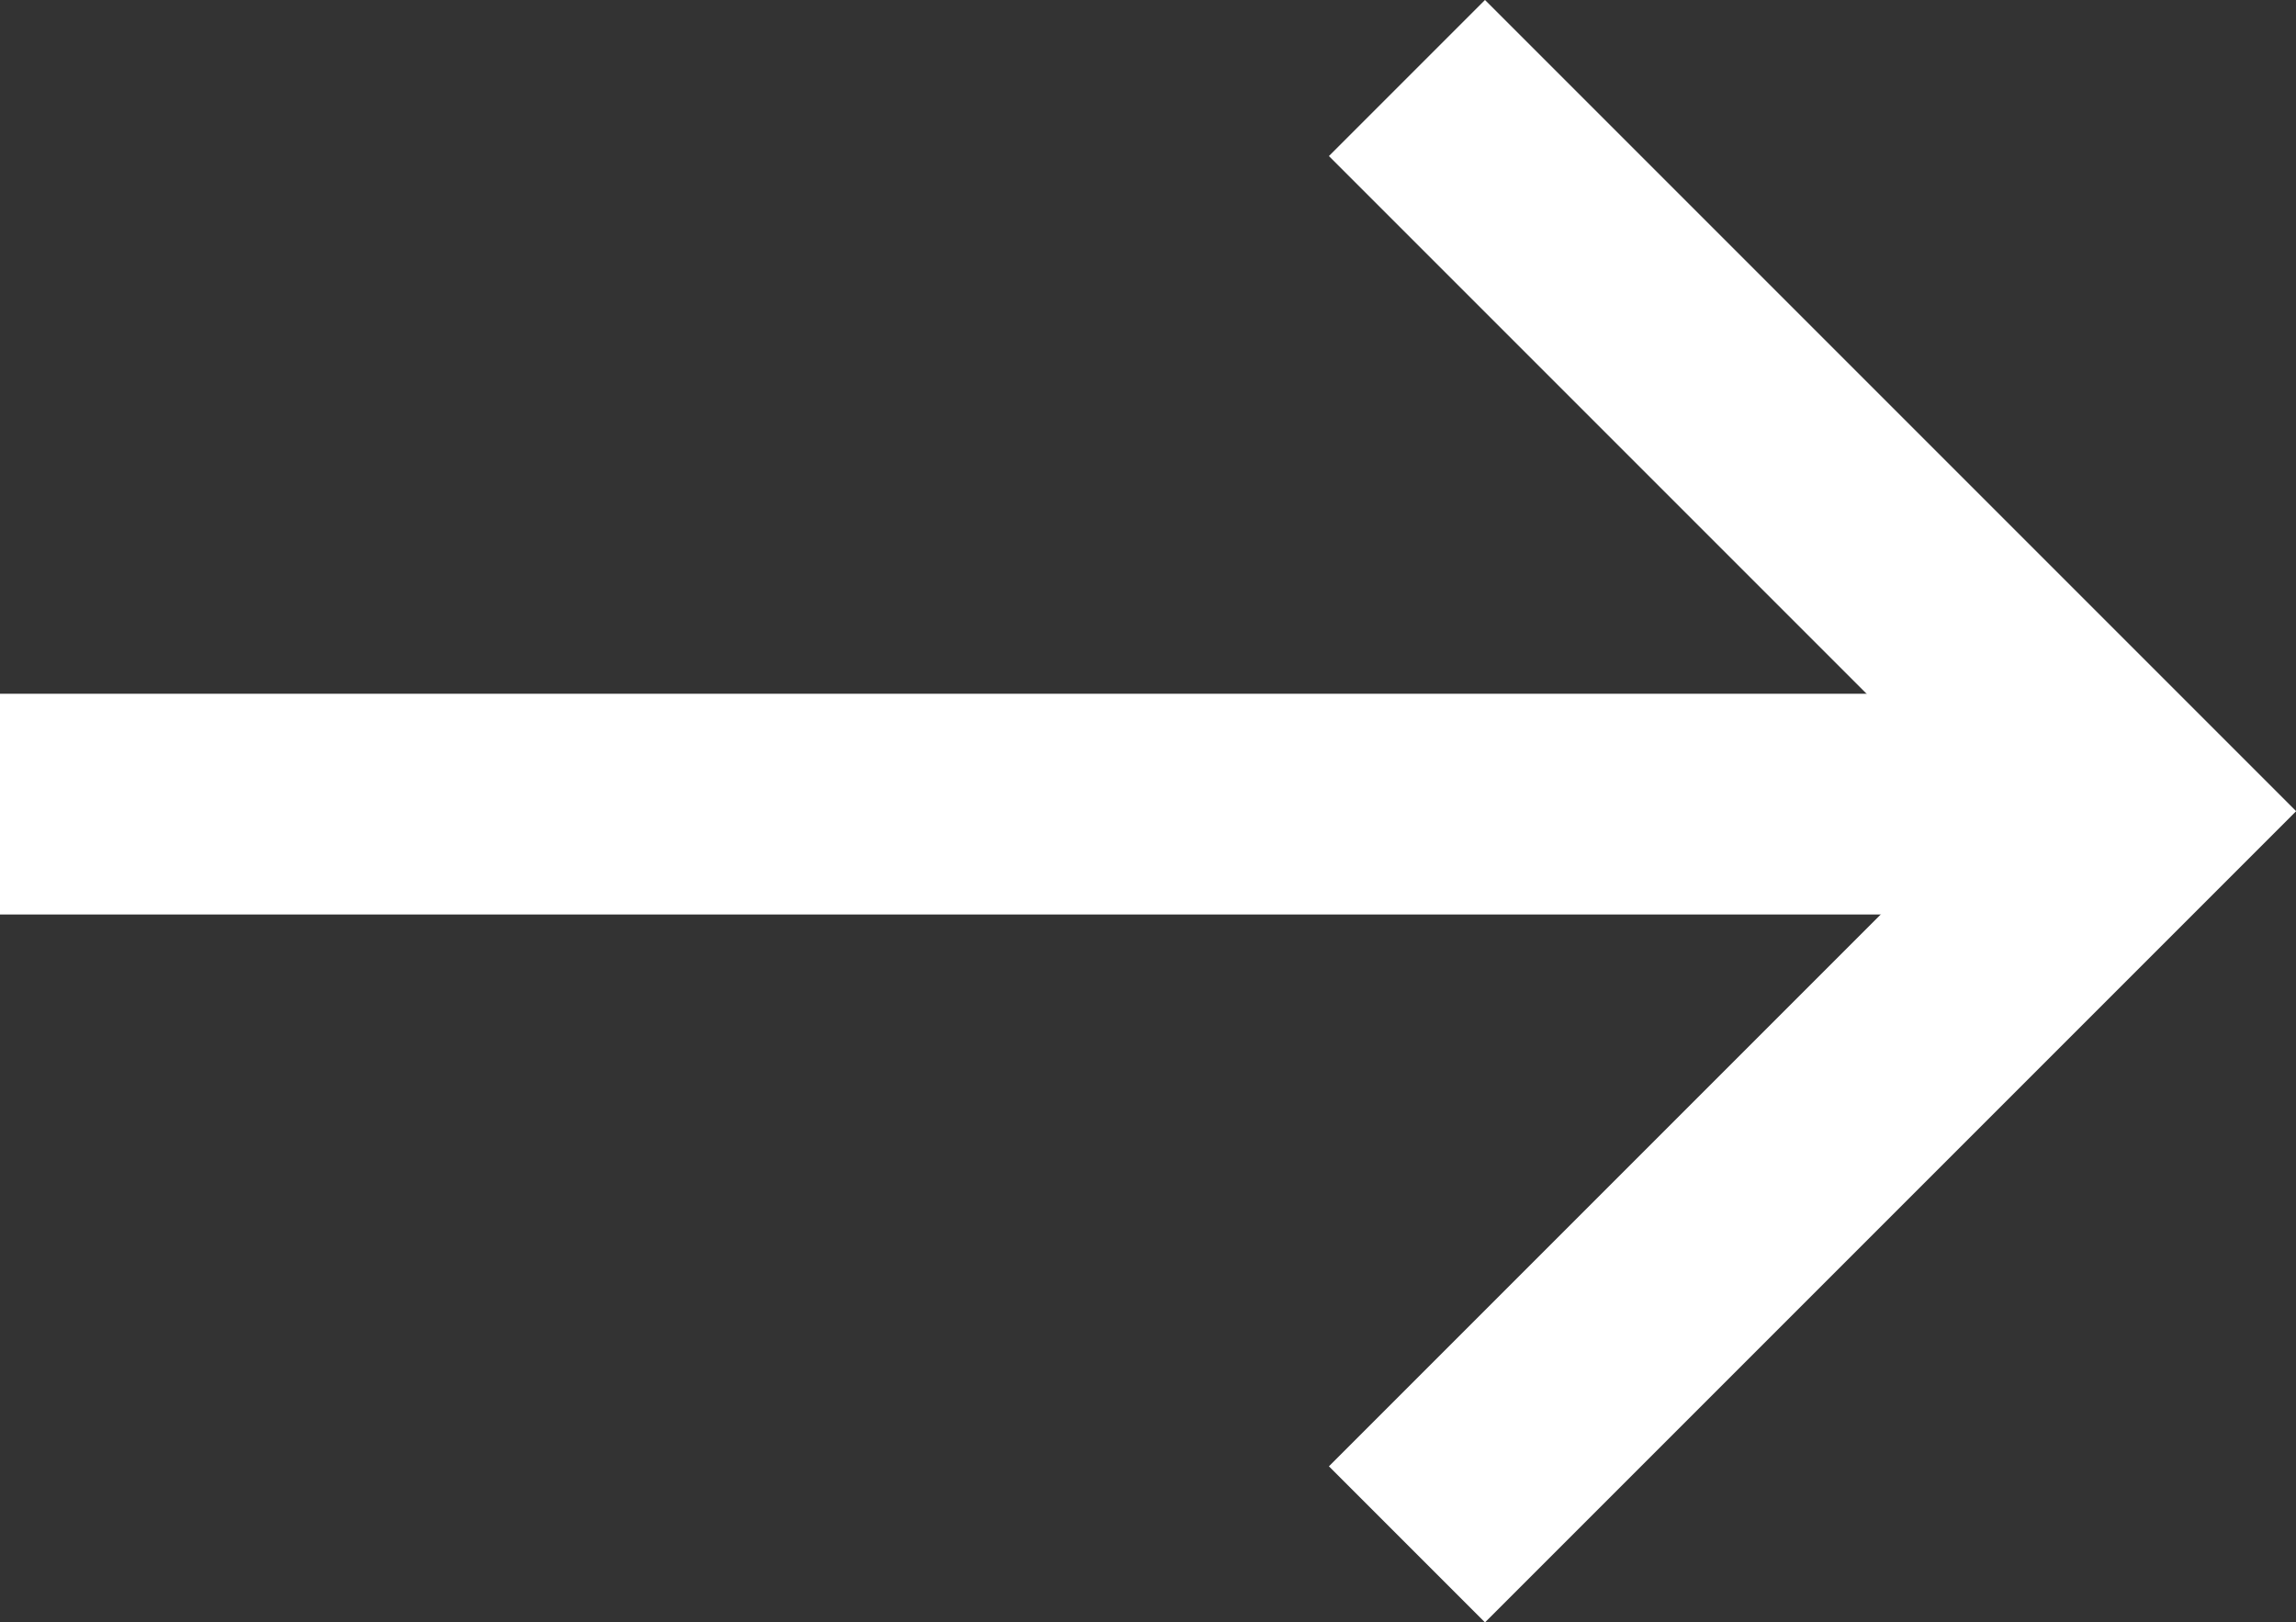<svg xmlns="http://www.w3.org/2000/svg" width="20.805" height="14.7"><rect width="100%" height="100%" fill="#333333" stroke="none"/><g data-name="Grupo 8533" fill="none" stroke="#fff" stroke-width="2"><path data-name="Trazado 5206" d="M18.779 7.286H0"/><path data-name="Trazado 6893" d="M12.749.707l6.643 6.643-6.643 6.643"/></g></svg>